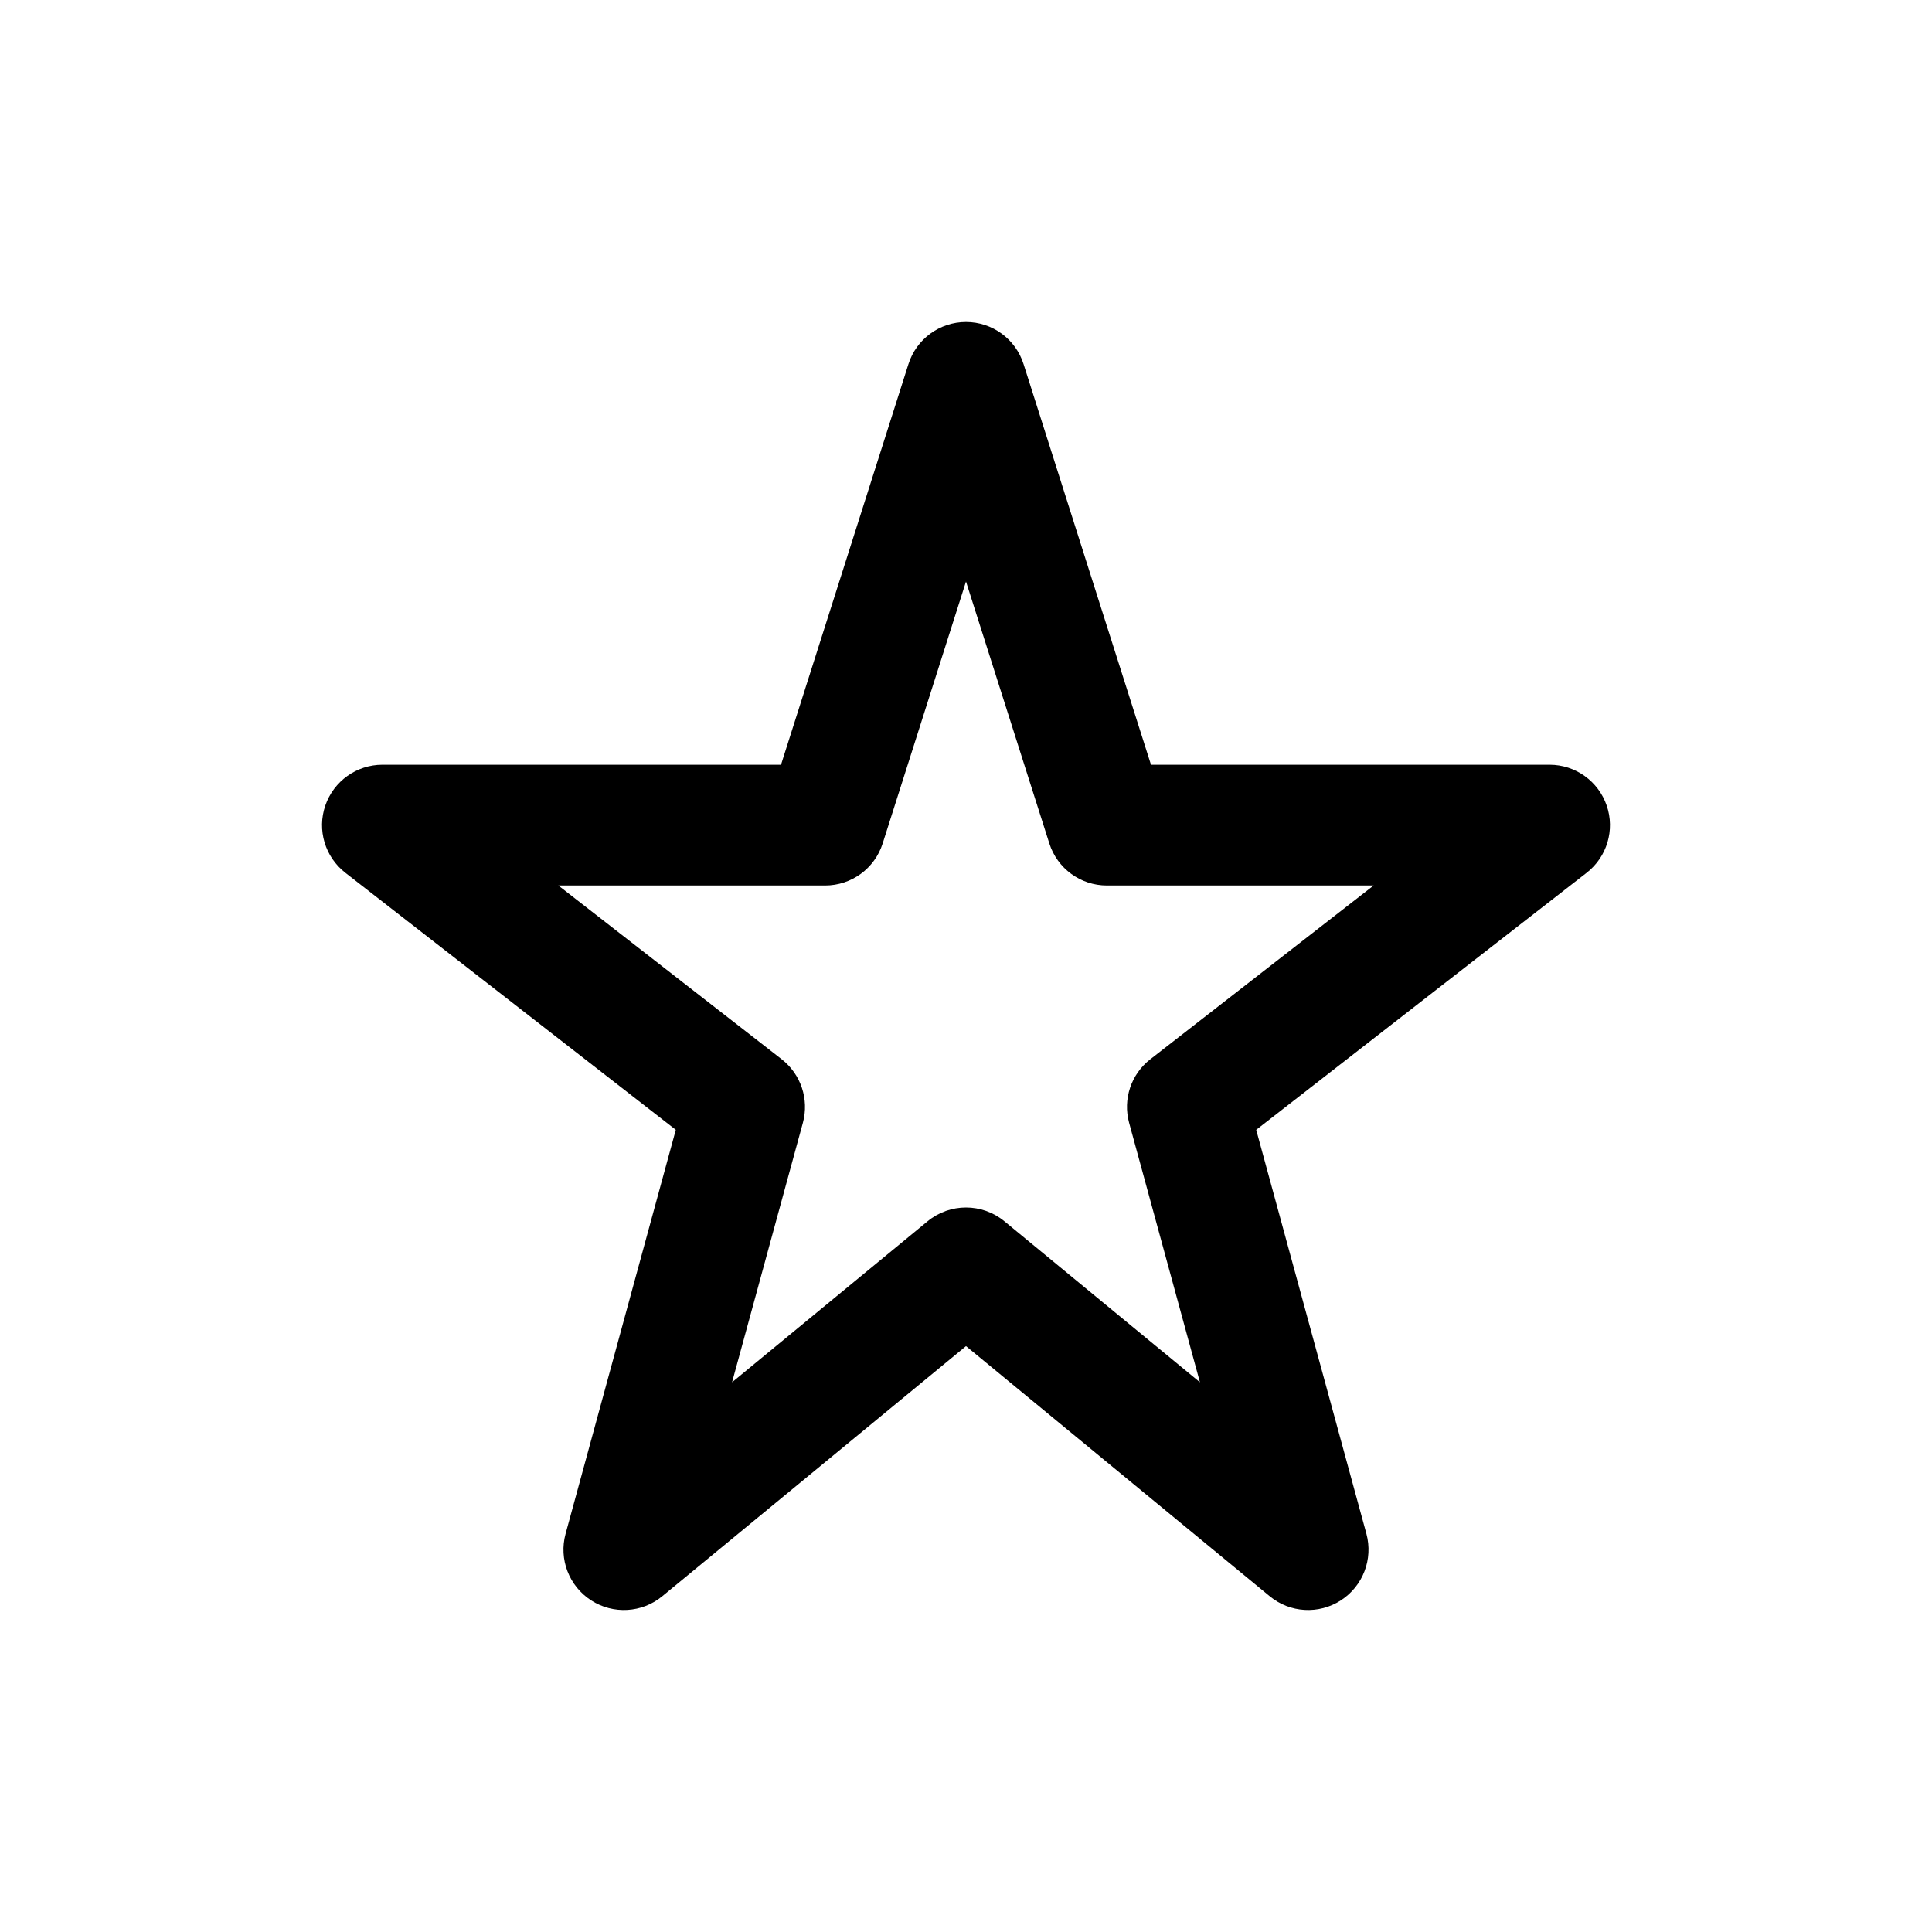 <svg width="24" height="24" viewBox="0 0 24 24" xmlns="http://www.w3.org/2000/svg">
    <path fill-rule="evenodd" clip-rule="evenodd" d="M12 4C12.327 4 12.616 4.211 12.715 4.523L14.298 9.5H19.25C19.57 9.5 19.855 9.704 19.959 10.007C20.063 10.31 19.963 10.645 19.71 10.842L15.605 14.035L16.974 19.053C17.059 19.368 16.932 19.702 16.657 19.88C16.383 20.057 16.025 20.037 15.773 19.829L12 16.722L8.227 19.829C7.975 20.037 7.617 20.057 7.343 19.88C7.068 19.702 6.94 19.368 7.026 19.053L8.395 14.035L4.29 10.842C4.037 10.645 3.937 10.31 4.041 10.007C4.145 9.704 4.43 9.5 4.75 9.5H9.702L11.285 4.523C11.384 4.211 11.673 4 12 4ZM12 7.224L10.965 10.477C10.866 10.789 10.577 11 10.25 11H6.936L9.71 13.158C9.949 13.344 10.053 13.655 9.974 13.947L9.094 17.171L11.523 15.171C11.8 14.943 12.2 14.943 12.477 15.171L14.906 17.171L14.026 13.947C13.947 13.655 14.05 13.344 14.29 13.158L17.064 11H13.75C13.423 11 13.134 10.789 13.035 10.477L12 7.224Z"/>
</svg>
